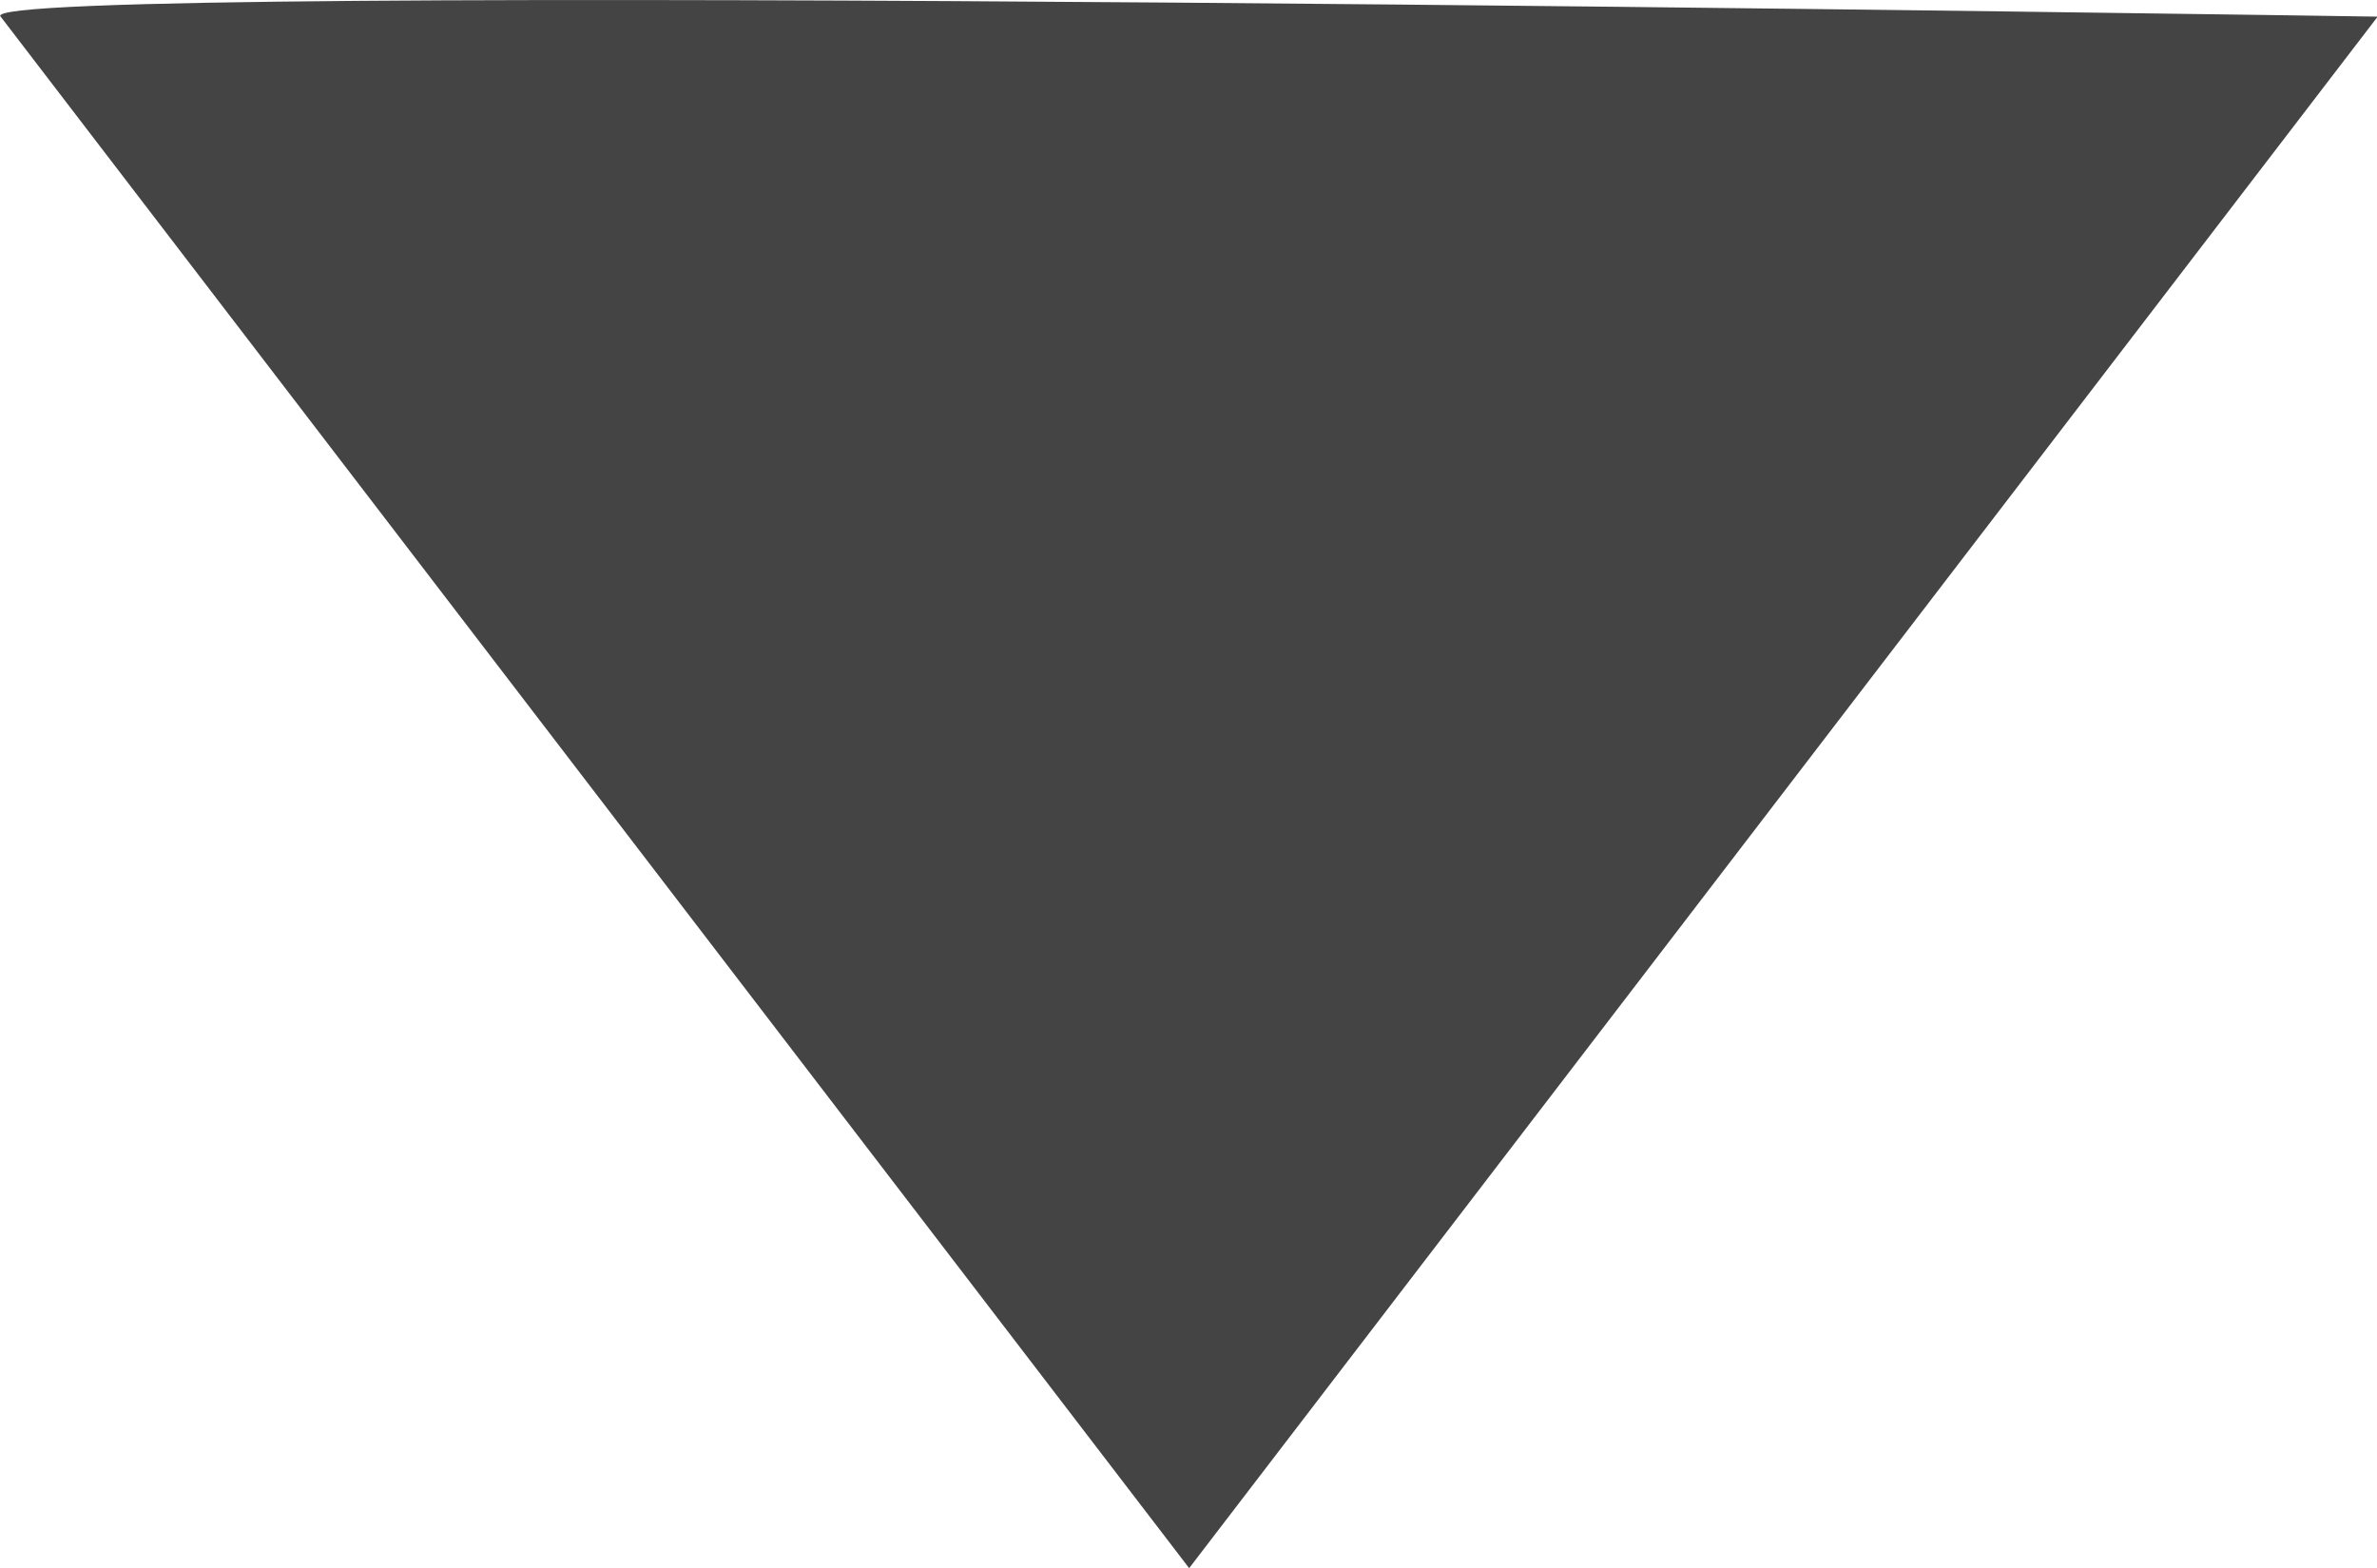 <svg xmlns="http://www.w3.org/2000/svg" width="18" height="11.873" viewBox="0 0 18 11.873">
  <path id="패스_1173" data-name="패스 1173" d="M344.8,287.769l9,11.748,9-11.748S344.516,287.486,344.8,287.769Z" transform="translate(-344.795 -287.643)" fill="#444"/>
</svg>
